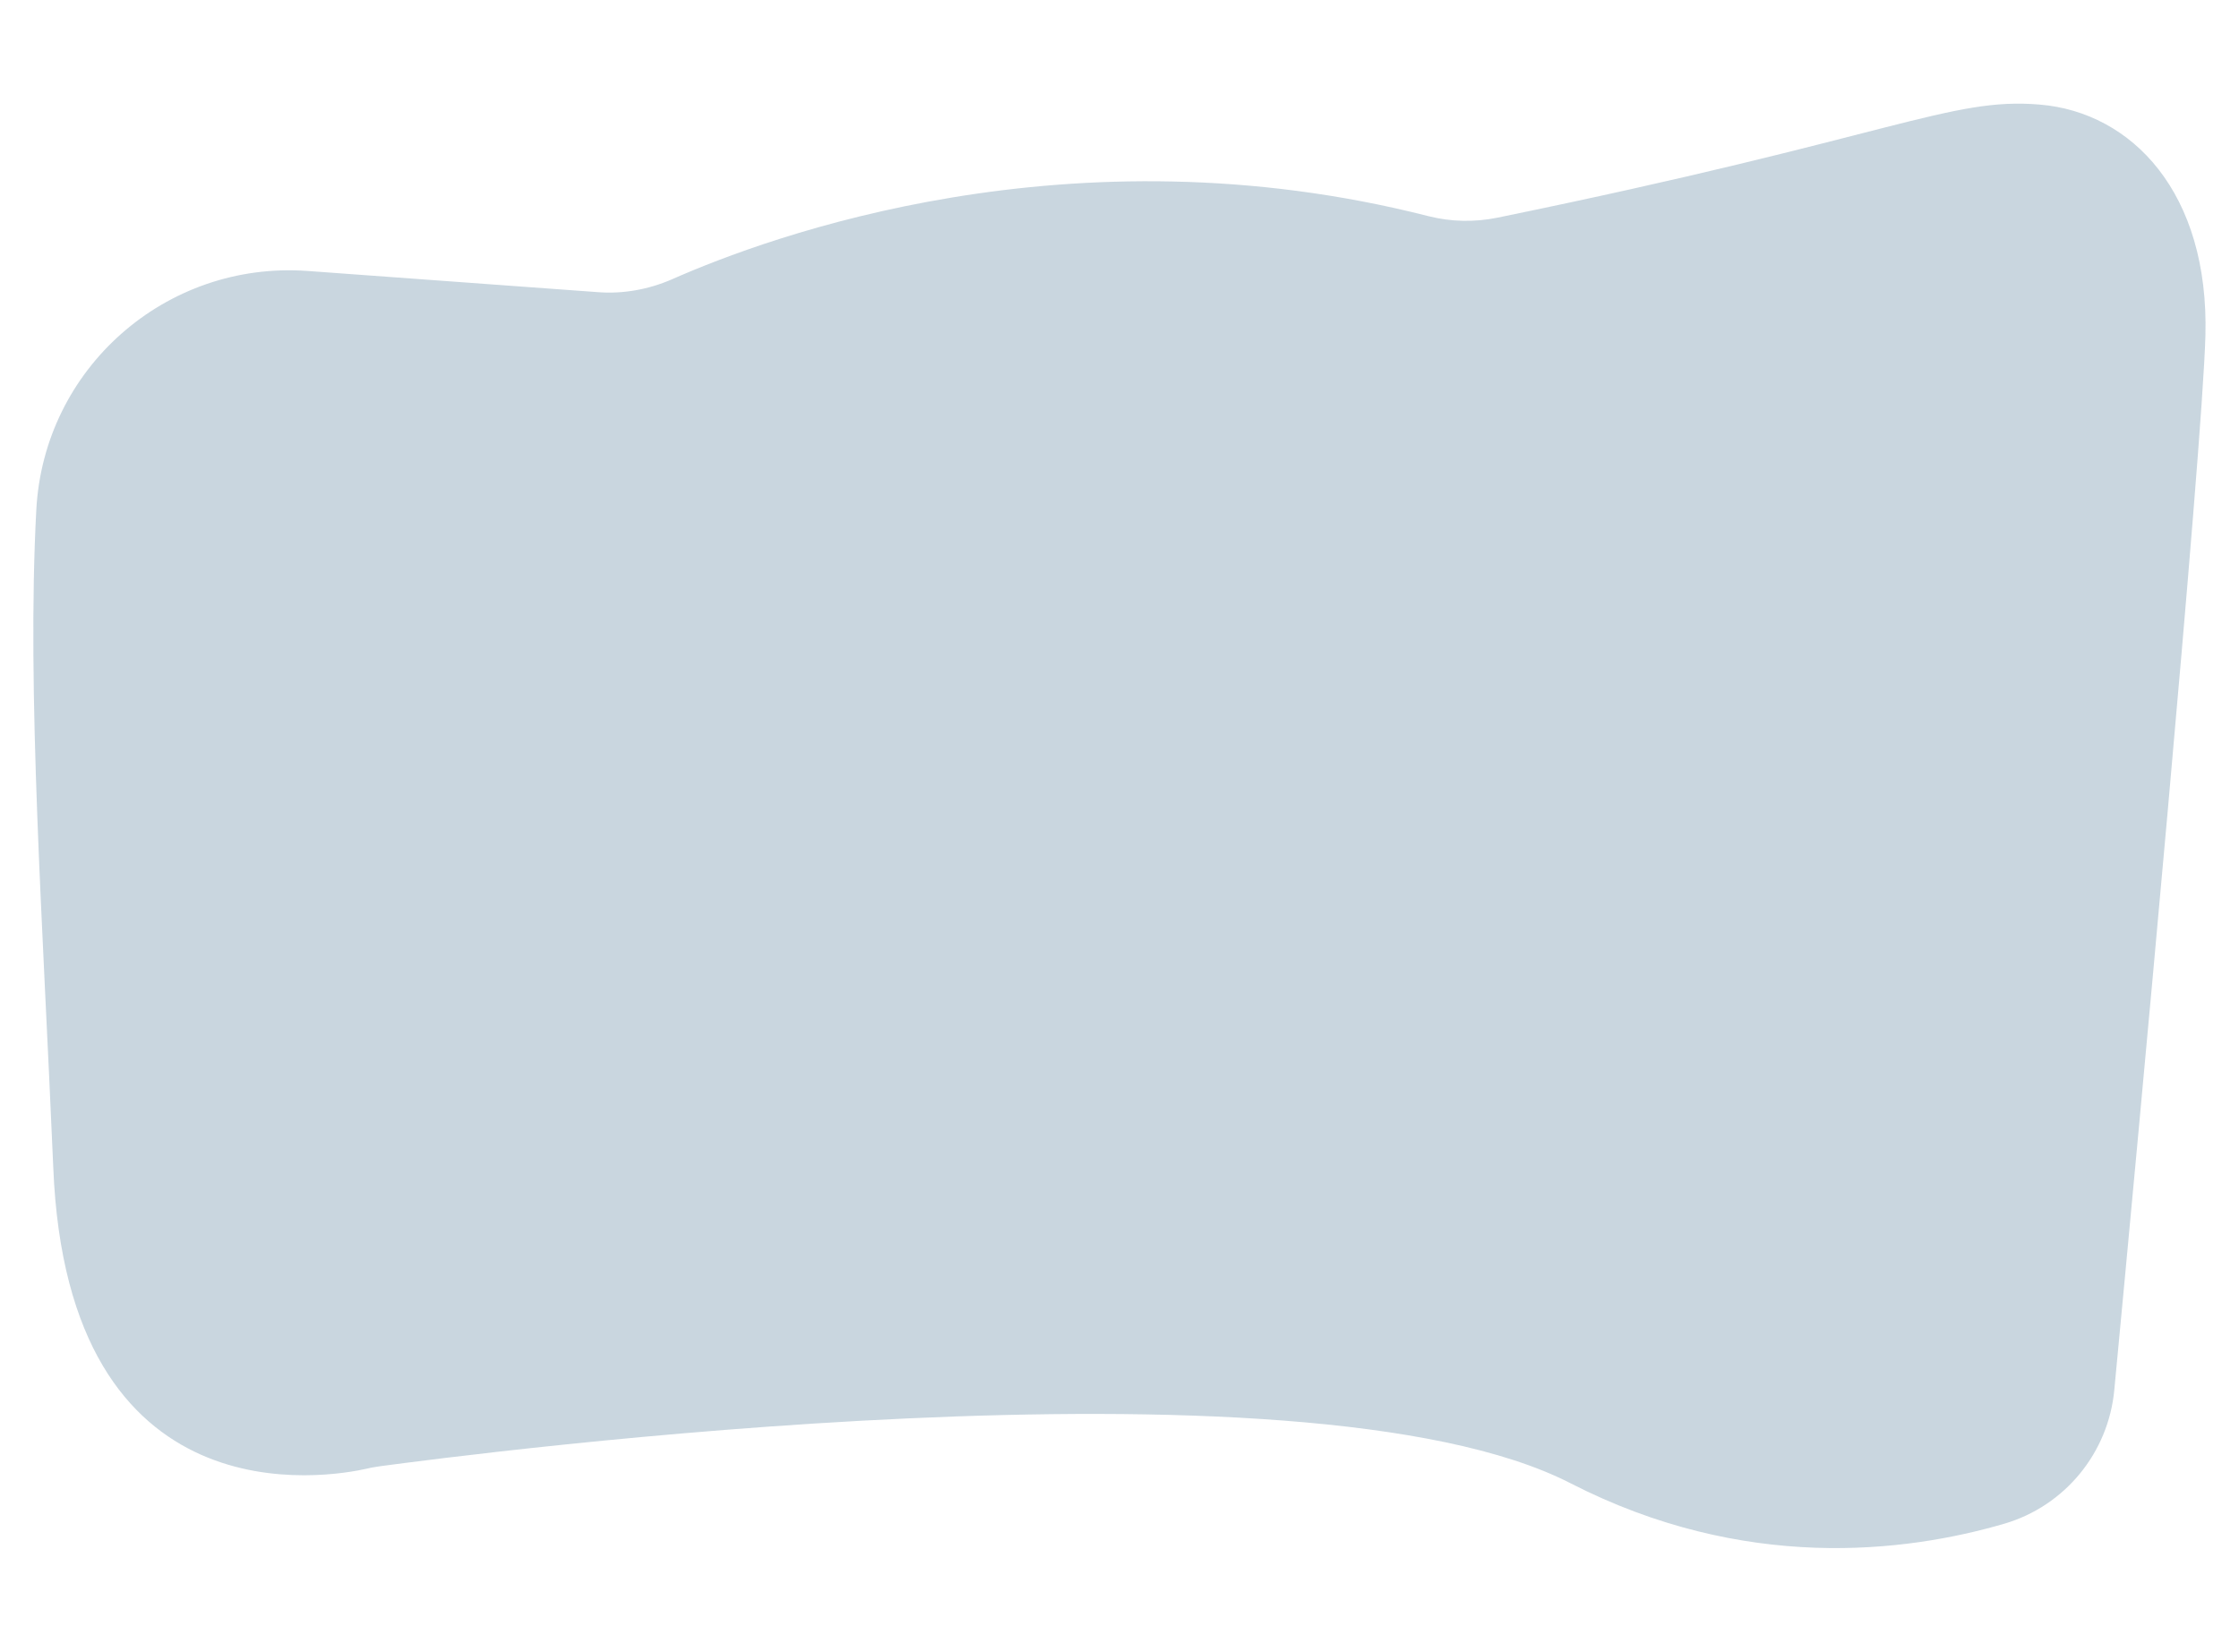 <?xml version="1.0" encoding="utf-8"?>
<!-- Generator: Adobe Illustrator 23.0.1, SVG Export Plug-In . SVG Version: 6.00 Build 0)  -->
<svg version="1.1" id="图层_1" xmlns="http://www.w3.org/2000/svg" xmlns:xlink="http://www.w3.org/1999/xlink" x="0px" y="0px"
	 viewBox="0 0 580 428" style="enable-background:new 0 0 580 428;" xml:space="preserve">
<path style="opacity:0.3;fill:#4A7793;enable-background:new    ;" d="M79.6,70.2l75.3,5.5c6.5,0.5,13.1-0.7,19.1-3.3
	C199.3,61.2,277.4,32.4,370,56c5.9,1.5,12,1.6,17.9,0.4c102.5-21,117.3-31.3,140.5-29.3c23.9,2,43.9,22.9,42.9,59.9
	c-0.8,30-17.4,207.7-23.6,273.1c-1.5,16.3-12.8,30.1-28.5,34.7c-25.7,7.5-67.4,12.6-112.4-10.5c-69.8-35.8-285.1-7.5-308.3-4.4
	c-1.1,0.2-2.2,0.3-3.3,0.6c-10.1,2.3-77.7,14.2-81.4-78C11.1,239,6.9,179.2,9.4,132.2C11.3,95.5,42.9,67.6,79.6,70.2z"/>
</svg>
